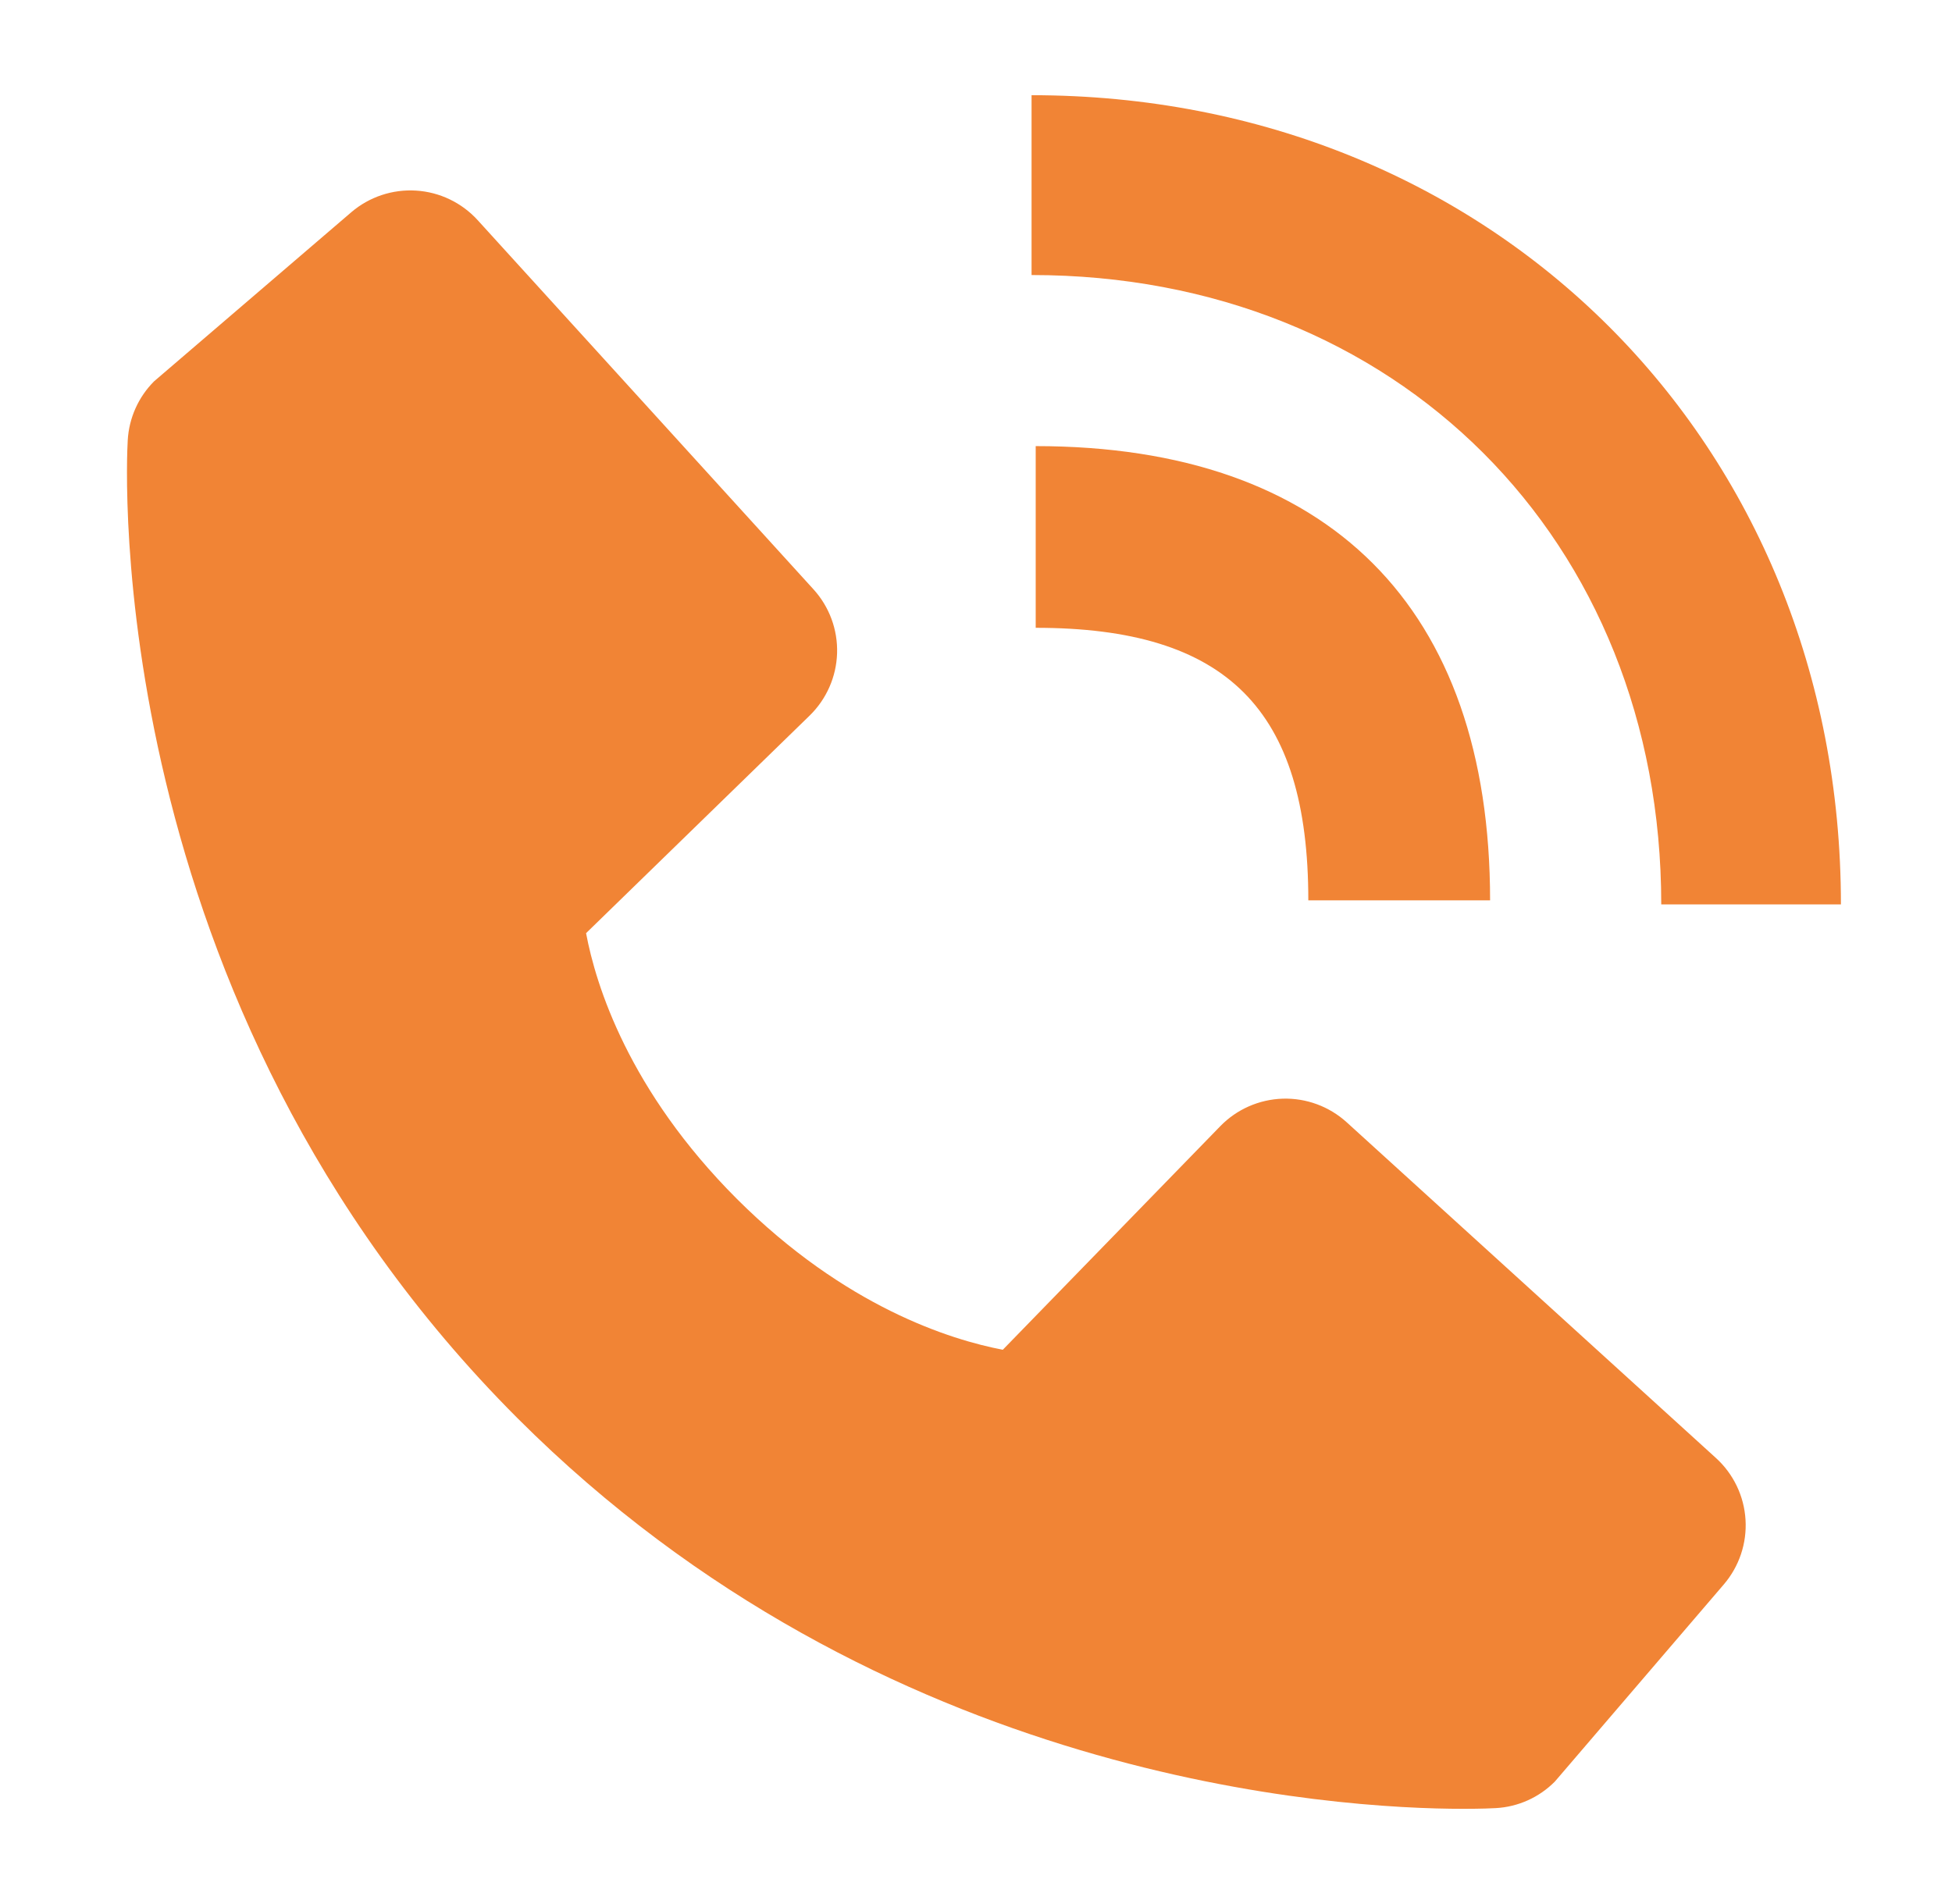 <svg width="41" height="40" viewBox="0 0 41 40" fill="none" xmlns="http://www.w3.org/2000/svg">
<path d="M34.893 19H38.667C38.667 9.309 31.359 2 21.667 2V5.778C29.331 5.778 34.893 11.338 34.893 19Z" fill="#F18435"/>
<path d="M21.754 13.189C25.768 13.189 27.48 14.901 27.48 18.915H31.298C31.298 12.76 27.91 9.372 21.754 9.372V13.189ZM28.286 23.577C27.919 23.244 27.437 23.066 26.942 23.081C26.446 23.097 25.976 23.304 25.631 23.659L21.063 28.356C19.964 28.146 17.754 27.457 15.479 25.188C13.203 22.911 12.514 20.695 12.31 19.604L17.004 15.035C17.359 14.689 17.567 14.219 17.582 13.724C17.598 13.228 17.419 12.746 17.086 12.38L10.033 4.625C9.699 4.258 9.235 4.035 8.739 4.004C8.244 3.973 7.755 4.136 7.378 4.459L3.236 8.011C2.906 8.342 2.709 8.783 2.683 9.25C2.654 9.727 2.108 21.029 10.873 29.797C18.519 37.441 28.097 38 30.735 38C31.12 38 31.357 37.989 31.42 37.985C31.887 37.959 32.327 37.761 32.657 37.429L36.207 33.286C36.53 32.909 36.694 32.421 36.663 31.925C36.633 31.43 36.41 30.965 36.043 30.631L28.286 23.577Z" fill="#F18435"/>
</svg>
